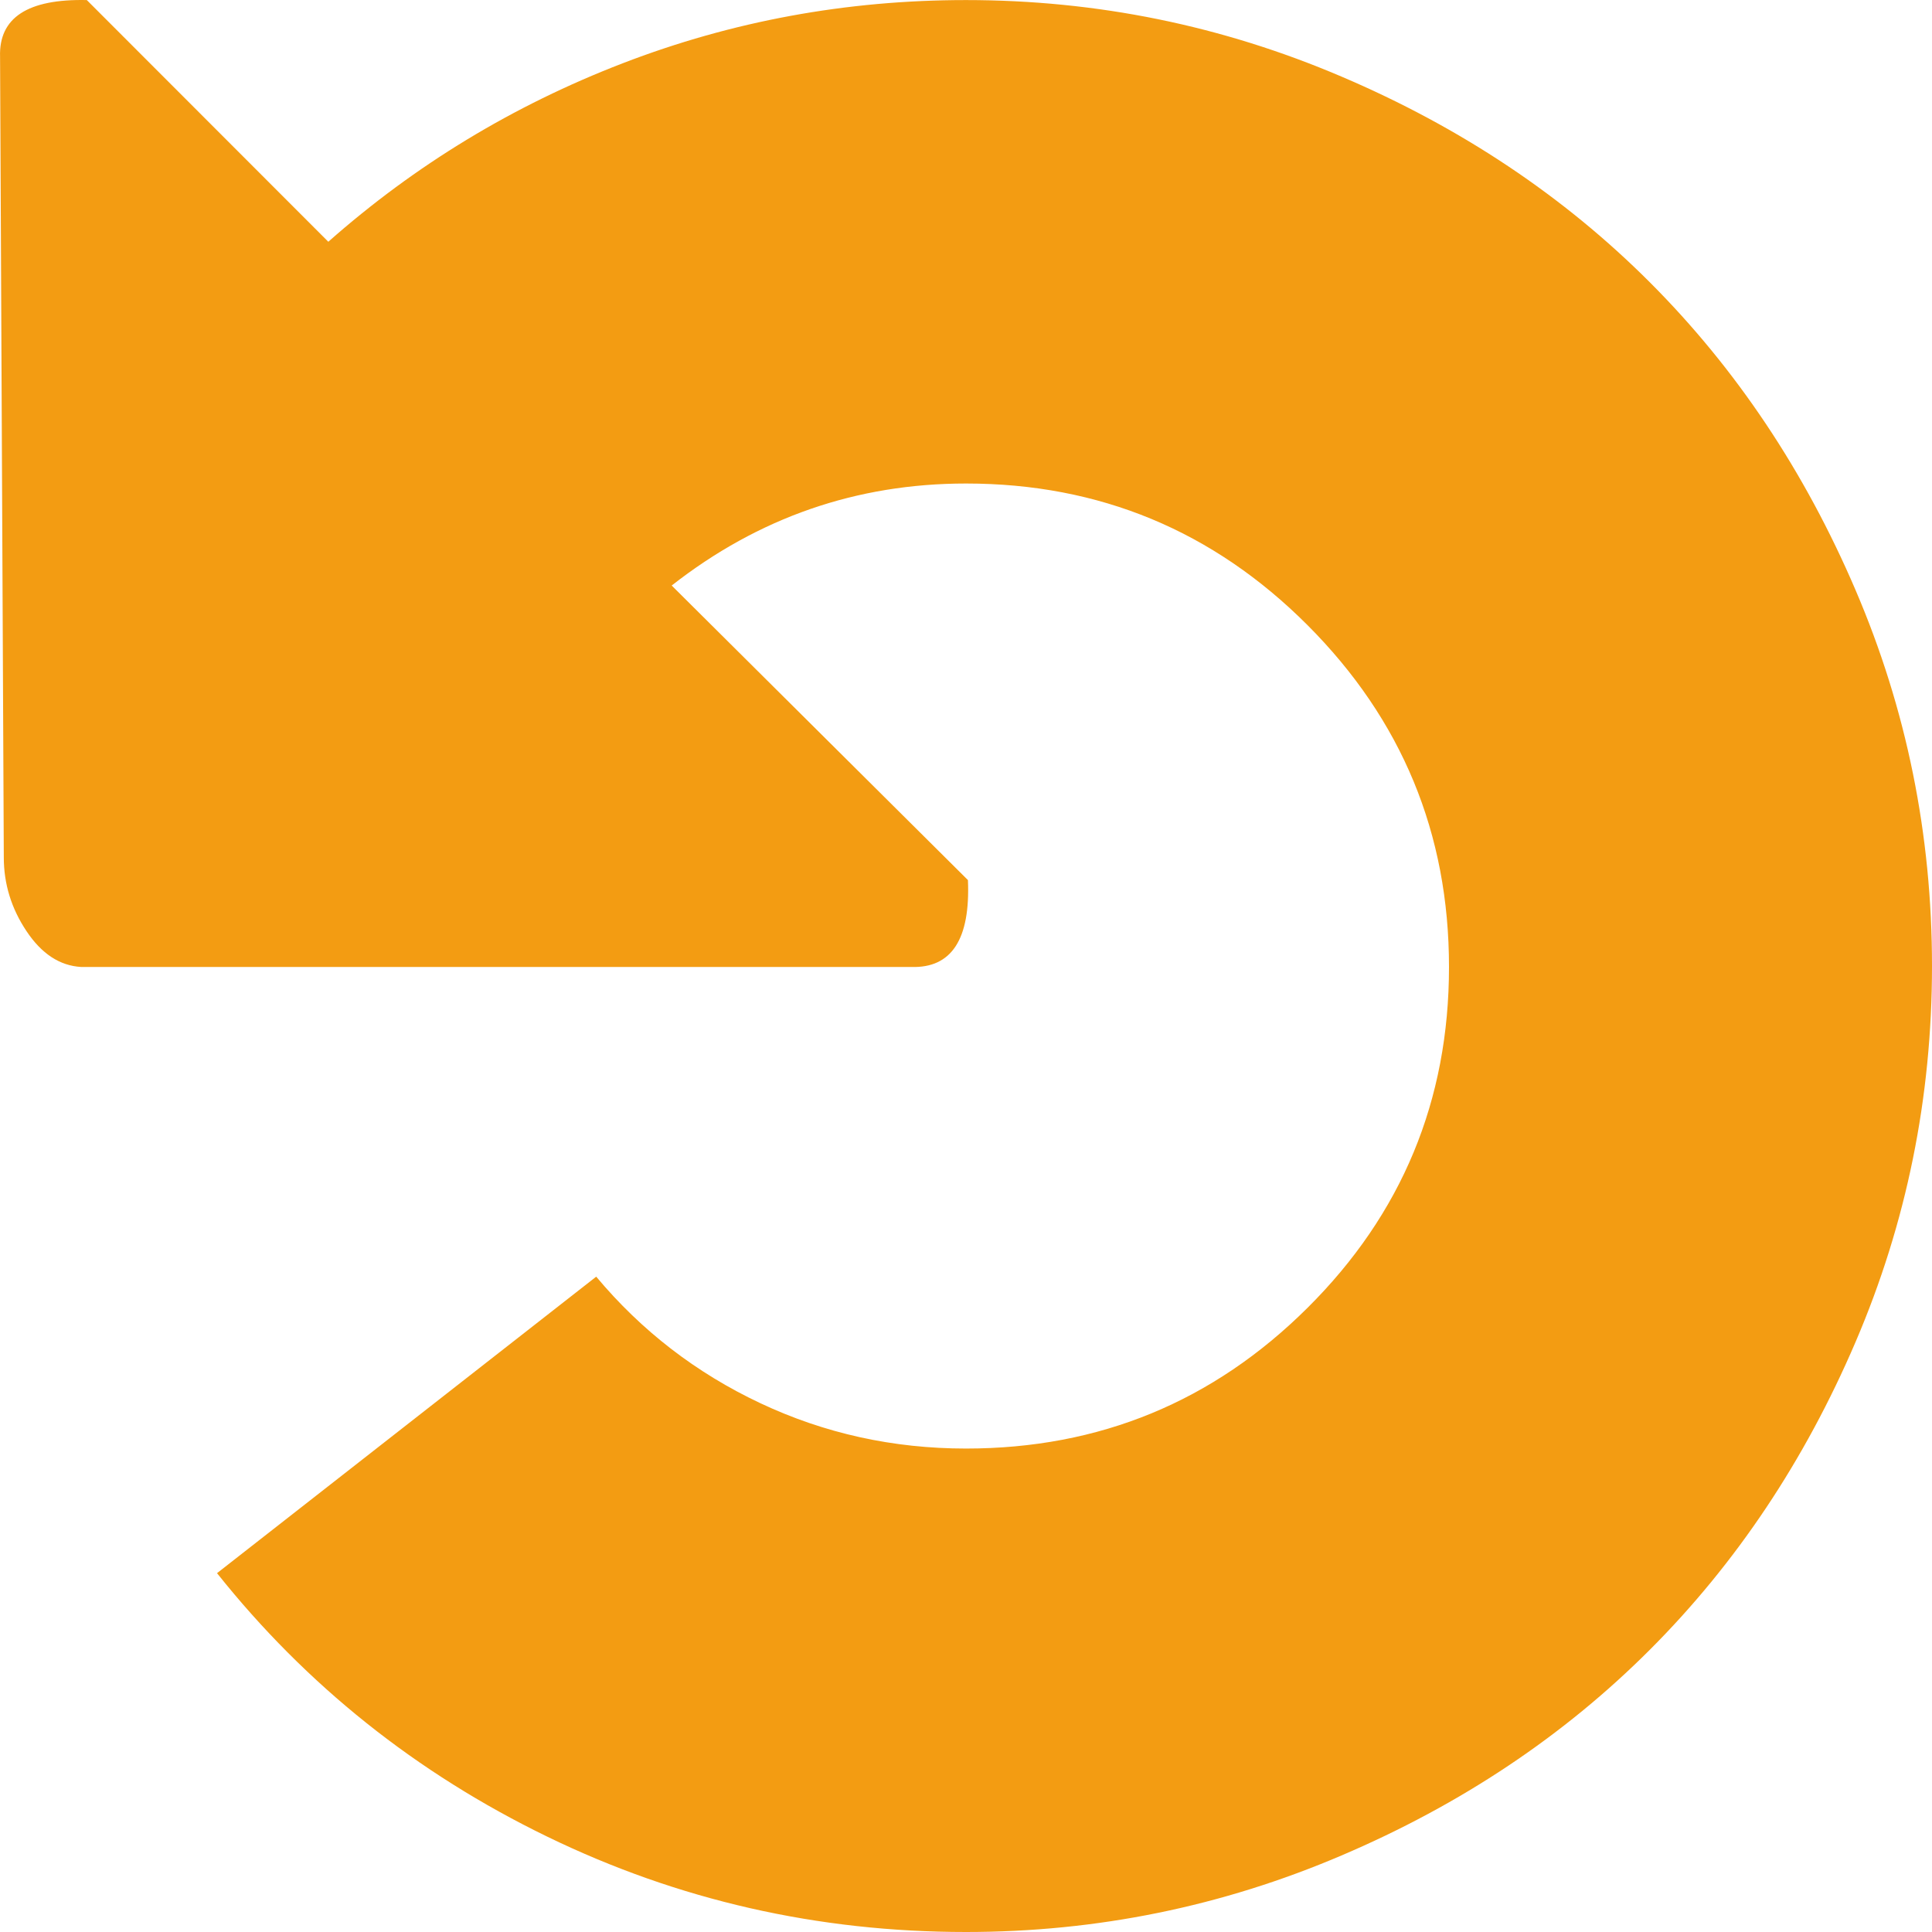 <svg width="30" height="30" viewBox="0 0 30 30" fill="none" xmlns="http://www.w3.org/2000/svg">
<path d="M15 30C12.696 30 10.528 29.506 8.497 28.519C6.465 27.532 4.756 26.168 3.37 24.428L9.258 19.824C9.961 20.665 10.811 21.32 11.807 21.789C12.803 22.258 13.867 22.493 15 22.493C17.071 22.493 18.838 21.765 20.303 20.308C21.768 18.852 22.5 17.087 22.5 15.015C22.5 12.943 21.768 11.174 20.303 9.707C18.838 8.241 17.071 7.508 15 7.508C13.301 7.508 11.778 8.036 10.43 9.092L15.03 13.666C15.069 14.585 14.776 15.035 14.151 15.015H1.26C0.928 14.996 0.645 14.81 0.411 14.458C0.176 14.106 0.059 13.725 0.059 13.314L0.001 0.881C-0.019 0.275 0.43 -0.019 1.348 0.001L5.098 3.754C6.446 2.562 7.969 1.638 9.668 0.983C11.368 0.328 13.145 0.001 15 0.001C17.032 0.001 18.975 0.397 20.83 1.189C22.686 1.98 24.282 3.046 25.62 4.385C26.958 5.724 28.023 7.317 28.814 9.165C29.605 11.012 30 12.957 30 15.001C30 17.043 29.605 18.989 28.814 20.836C28.023 22.683 26.958 24.277 25.62 25.616C24.282 26.955 22.686 28.021 20.83 28.812C18.975 29.604 17.032 30 15 30V30Z" fill="#F39C12"/>
</svg>
